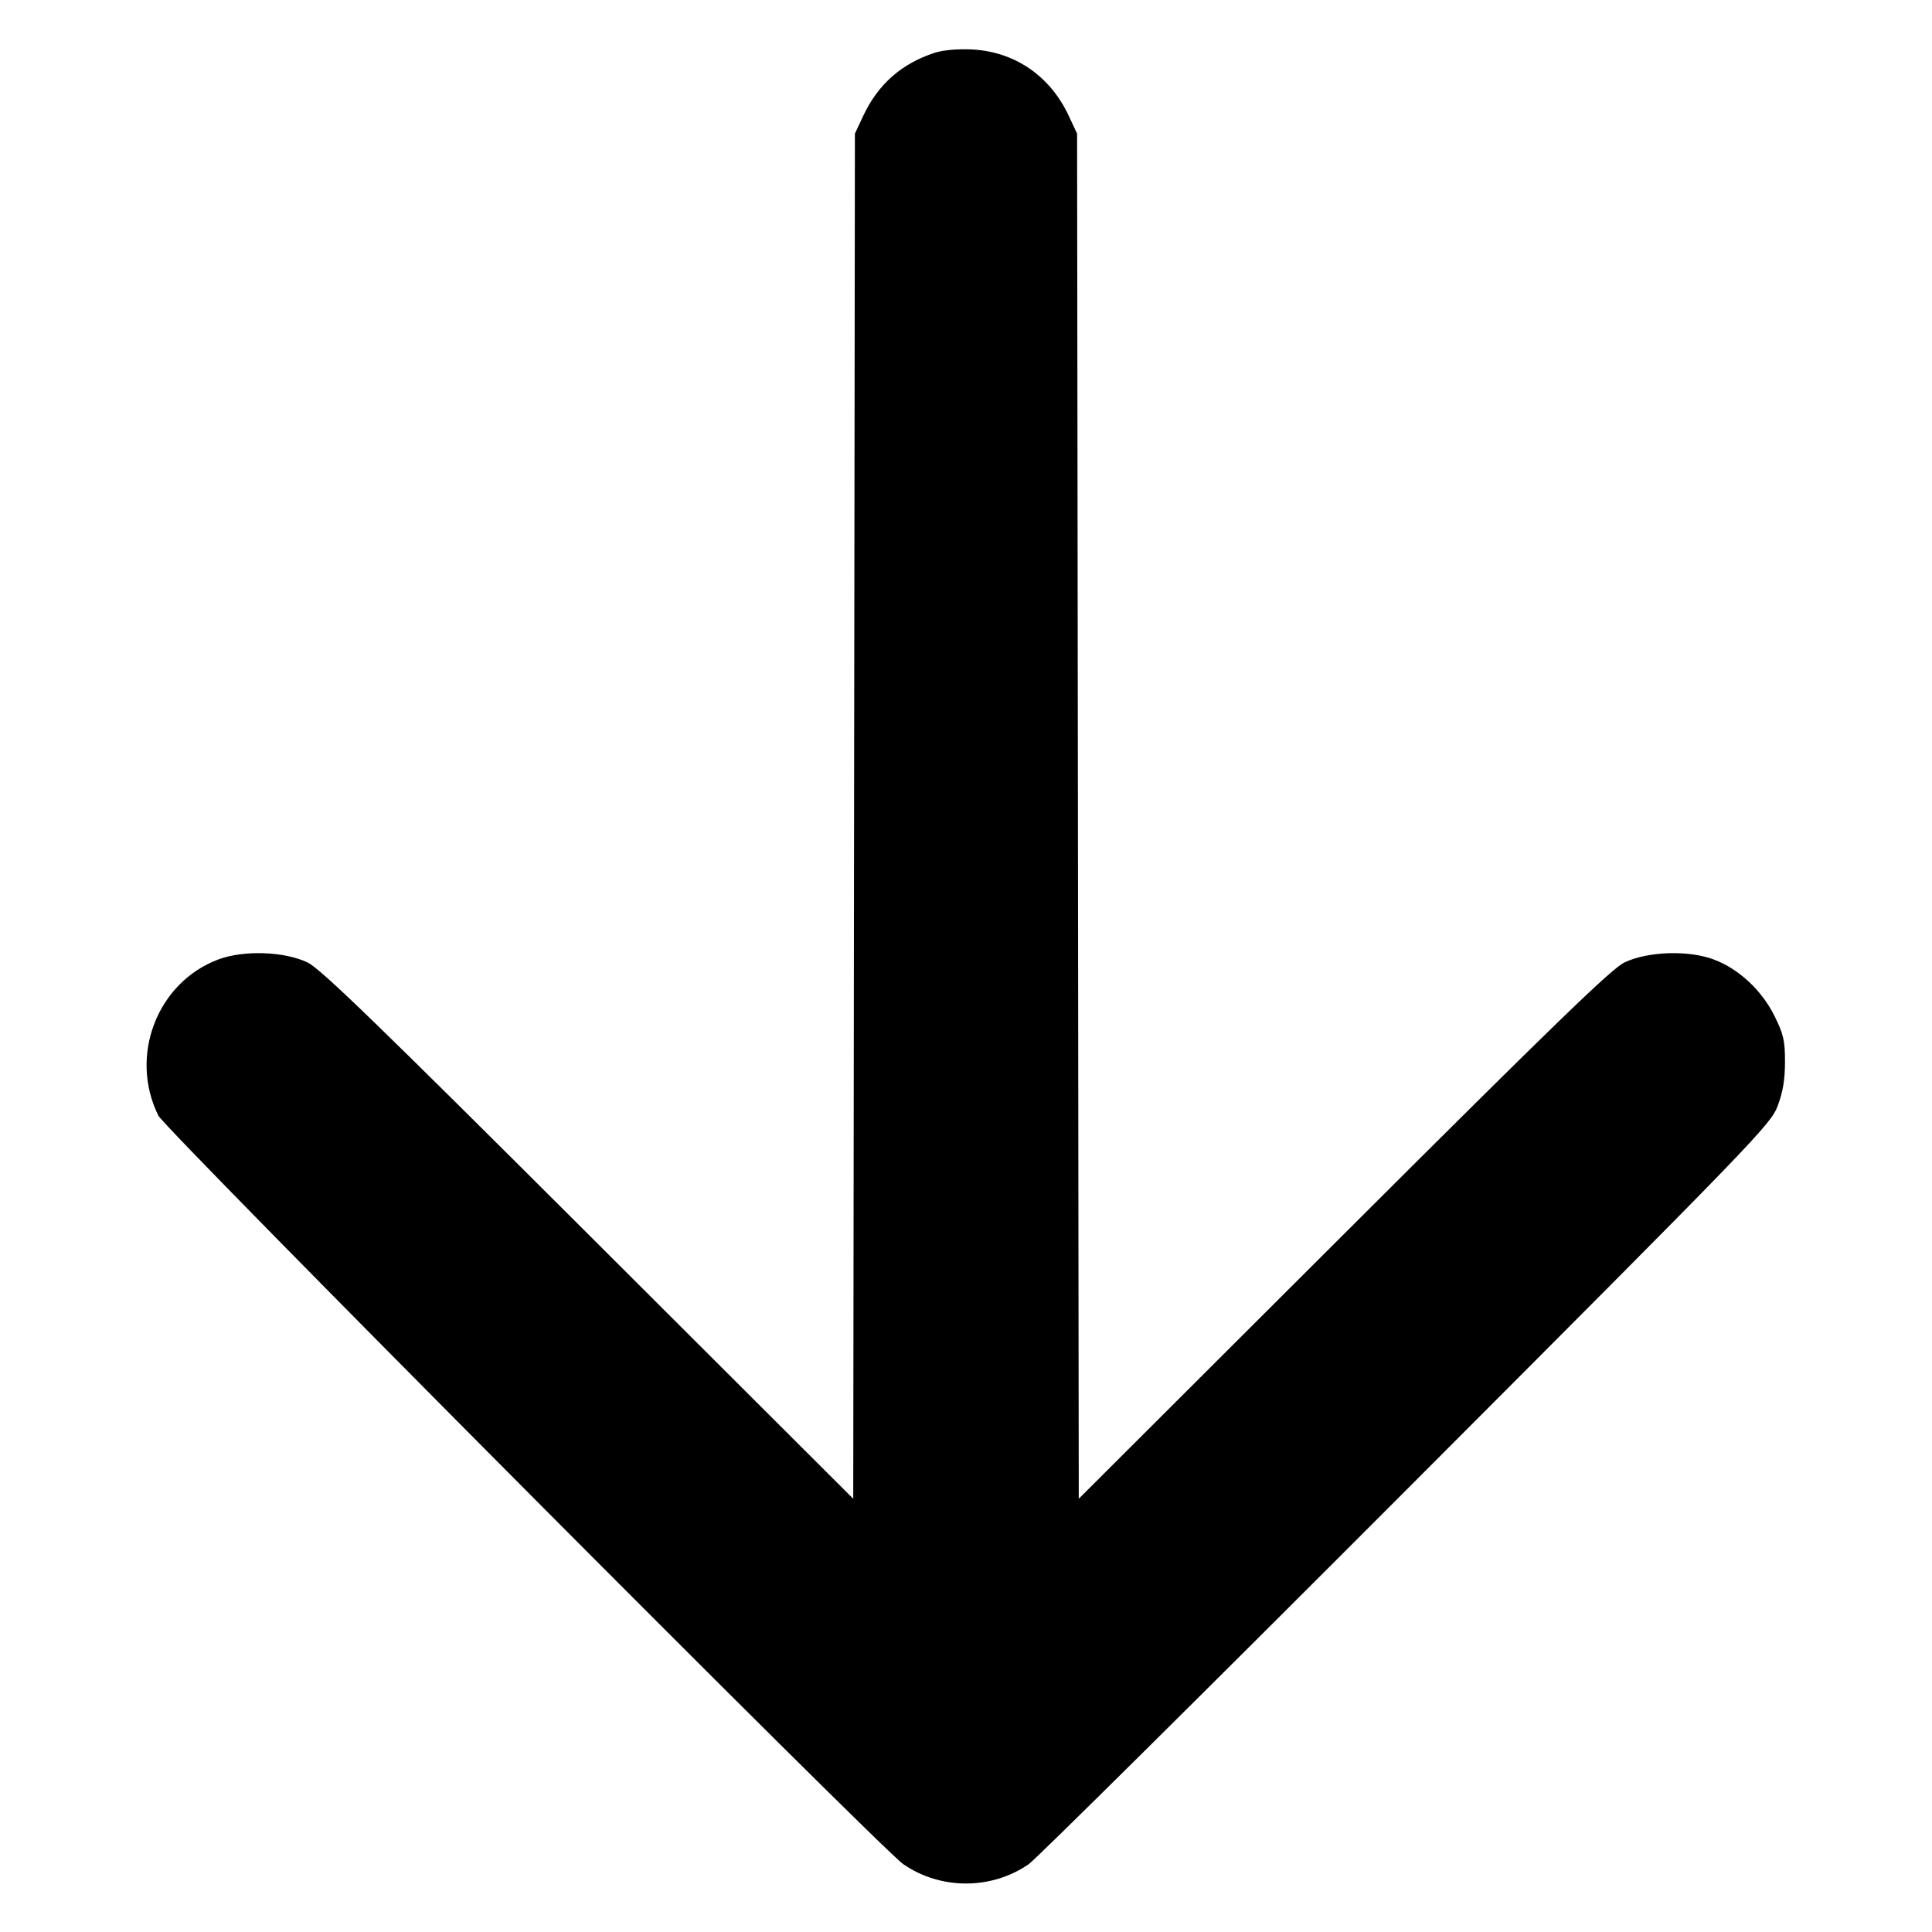 <svg viewBox="0 0 428 428" xmlns="http://www.w3.org/2000/svg"><path d="M207.071 11.692c-7.373 2.409-12.552 6.976-15.826 13.955l-1.855 3.956-.185 151.21-.185 151.21-58.665-58.555c-46.883-46.796-59.381-58.897-62.232-60.256-5.156-2.459-14.163-2.761-19.76-.661-13.573 5.092-19.832 21.406-13.275 34.601 1.563 3.145 159.96 162.317 165.002 165.81 8.266 5.725 19.55 5.726 27.82.001 1.569-1.086 39.171-38.352 83.558-82.814 77.583-77.711 80.768-81.005 82.33-85.119 1.173-3.09 1.628-5.801 1.634-9.75.007-4.725-.304-6.103-2.28-10.118-2.835-5.759-7.935-10.518-13.515-12.611-5.597-2.1-14.604-1.798-19.76.661-2.851 1.359-15.349 13.46-62.232 60.256l-58.665 58.555-.185-151.21-.185-151.21-1.88-4.009c-4.141-8.831-12.015-14.193-21.503-14.641-3.104-.146-6.345.147-8.156.739" fill-rule="evenodd"/></svg>